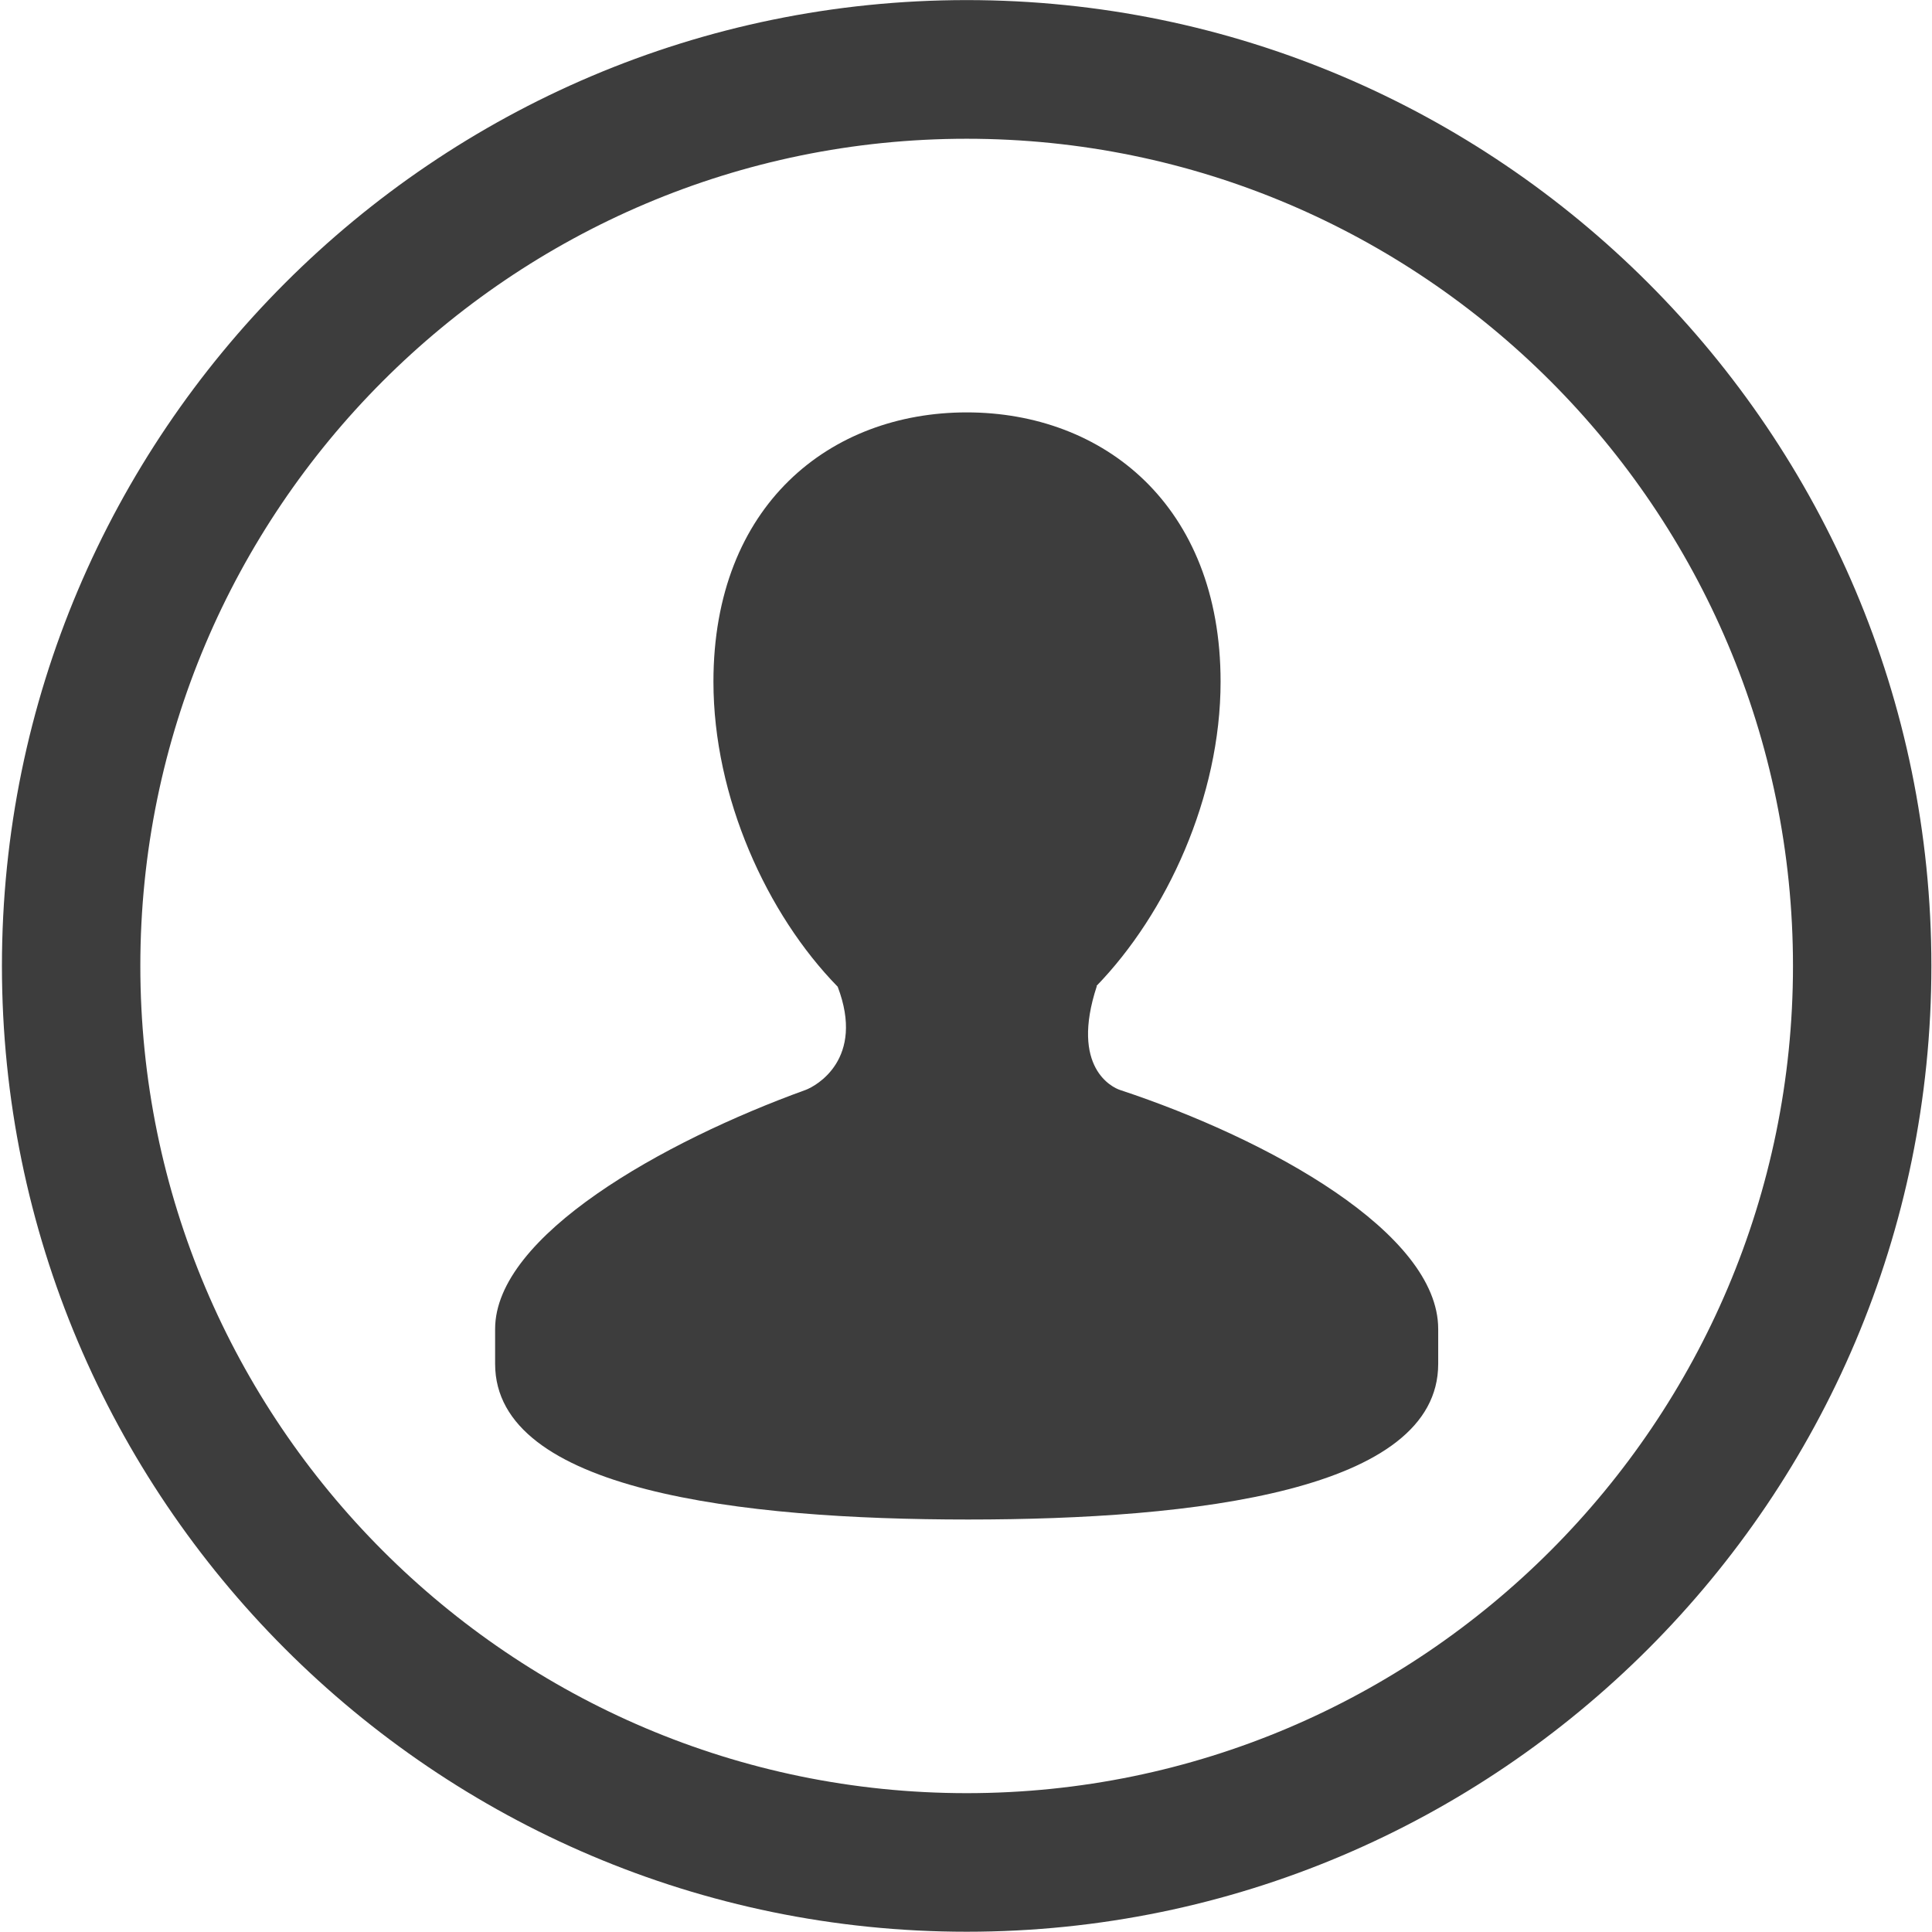 <?xml version="1.0" encoding="UTF-8"?>
<svg width="22px" height="22px" viewBox="0 0 22 22" version="1.1" xmlns="http://www.w3.org/2000/svg" xmlns:xlink="http://www.w3.org/1999/xlink">
    <!-- Generator: Sketch 45.2 (43514) - http://www.bohemiancoding.com/sketch -->
    <title>用户</title>
    <desc>Created with Sketch.</desc>
    <defs></defs>
    <g id="Symbols" stroke="none" stroke-width="1" fill="none" fill-rule="evenodd">
        <g id="主导航／任务管理" transform="translate(-1199, -21)" fill="#3d3d3d">
            <g id="Group-3" transform="translate(1199, 21)">
                <g id="Group-2">
                    <g id="用户">
                        <g id="Group">
                            <path d="M12.752,12.411 C12.674,12.385 12.182,12.163 12.49,11.228 L12.485,11.228 C13.286,10.402 13.899,9.072 13.899,7.763 C13.899,5.75 12.562,4.696 11.008,4.696 C9.454,4.696 8.124,5.75 8.124,7.763 C8.124,9.077 8.733,10.412 9.539,11.236 C9.853,12.061 9.292,12.367 9.174,12.411 C7.547,13 5.638,14.073 5.638,15.133 L5.638,15.531 C5.638,16.975 8.435,17.303 11.023,17.303 C13.616,17.303 16.377,16.975 16.377,15.531 L16.377,15.133 C16.377,14.041 14.459,12.976 12.752,12.411 L12.752,12.411 L12.752,12.411 Z" id="Shape"></path>
                            <path d="M11.008,21.997 C4.95,21.997 0.022,17.064 0.022,10.999 C0.022,4.935 4.95,0.001 11.008,0.001 C17.065,0.001 21.993,4.935 21.993,10.999 C21.993,17.064 17.065,21.997 11.008,21.997 L11.008,21.997 L11.008,21.997 Z M11.008,1.58 C5.819,1.58 1.598,5.805 1.598,10.999 C1.598,16.193 5.819,20.419 11.008,20.419 C16.195,20.419 20.417,16.193 20.417,10.999 C20.417,5.805 16.195,1.58 11.008,1.58 L11.008,1.58 L11.008,1.58 Z" id="Shape"></path>
                        </g>
                    </g>
                </g>
            </g>
        </g>
    </g>
</svg>
